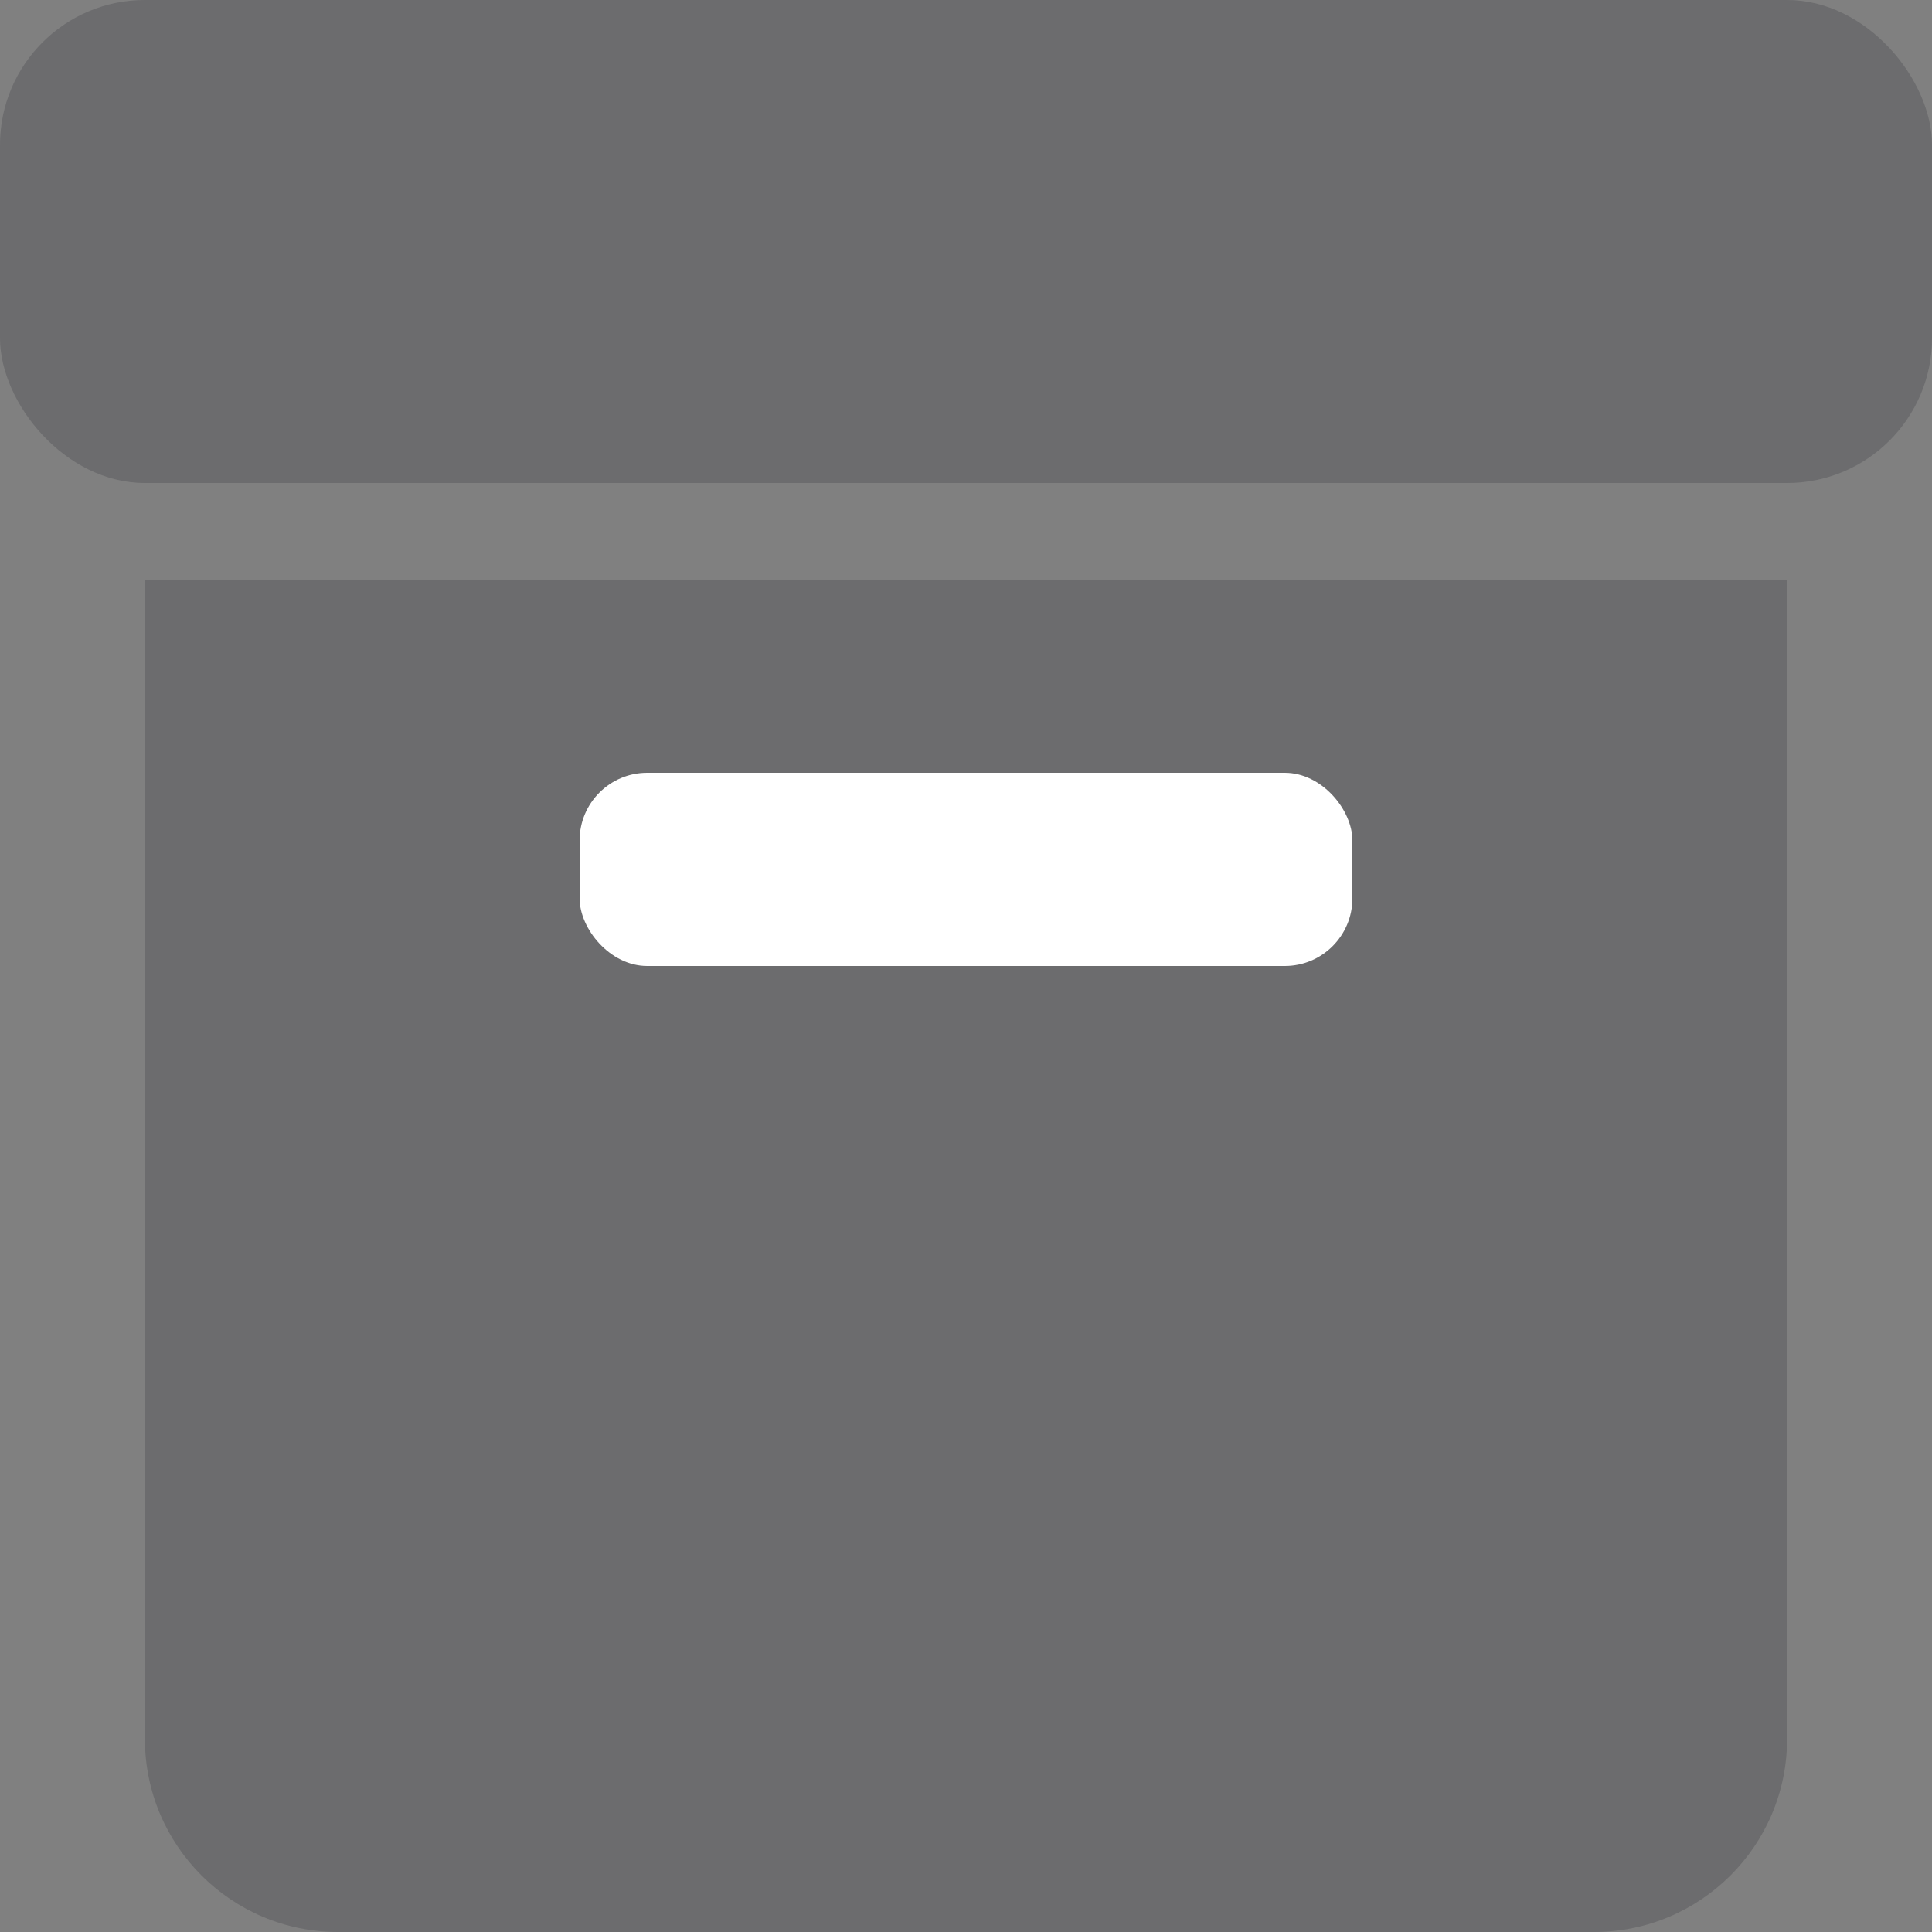 <svg width="20" height="20" viewBox="0 0 20 20" fill="none" xmlns="http://www.w3.org/2000/svg">
<rect x="0" y="0" width="20" height="20" fill="#808080" stroke="none"/>
<rect width="20" height="5" rx="1.5" fill="#3C3C43" fill-opacity="0.3"/>
<path d="M1.5 6H18.5V18C18.5 19.105 17.605 20 16.5 20H3.5C2.395 20 1.5 19.105 1.5 18V6Z" fill="#3C3C43" fill-opacity="0.3"/>
<rect x="6" y="8" width="8" height="2" rx="0.7" fill="white"/>
</svg>
